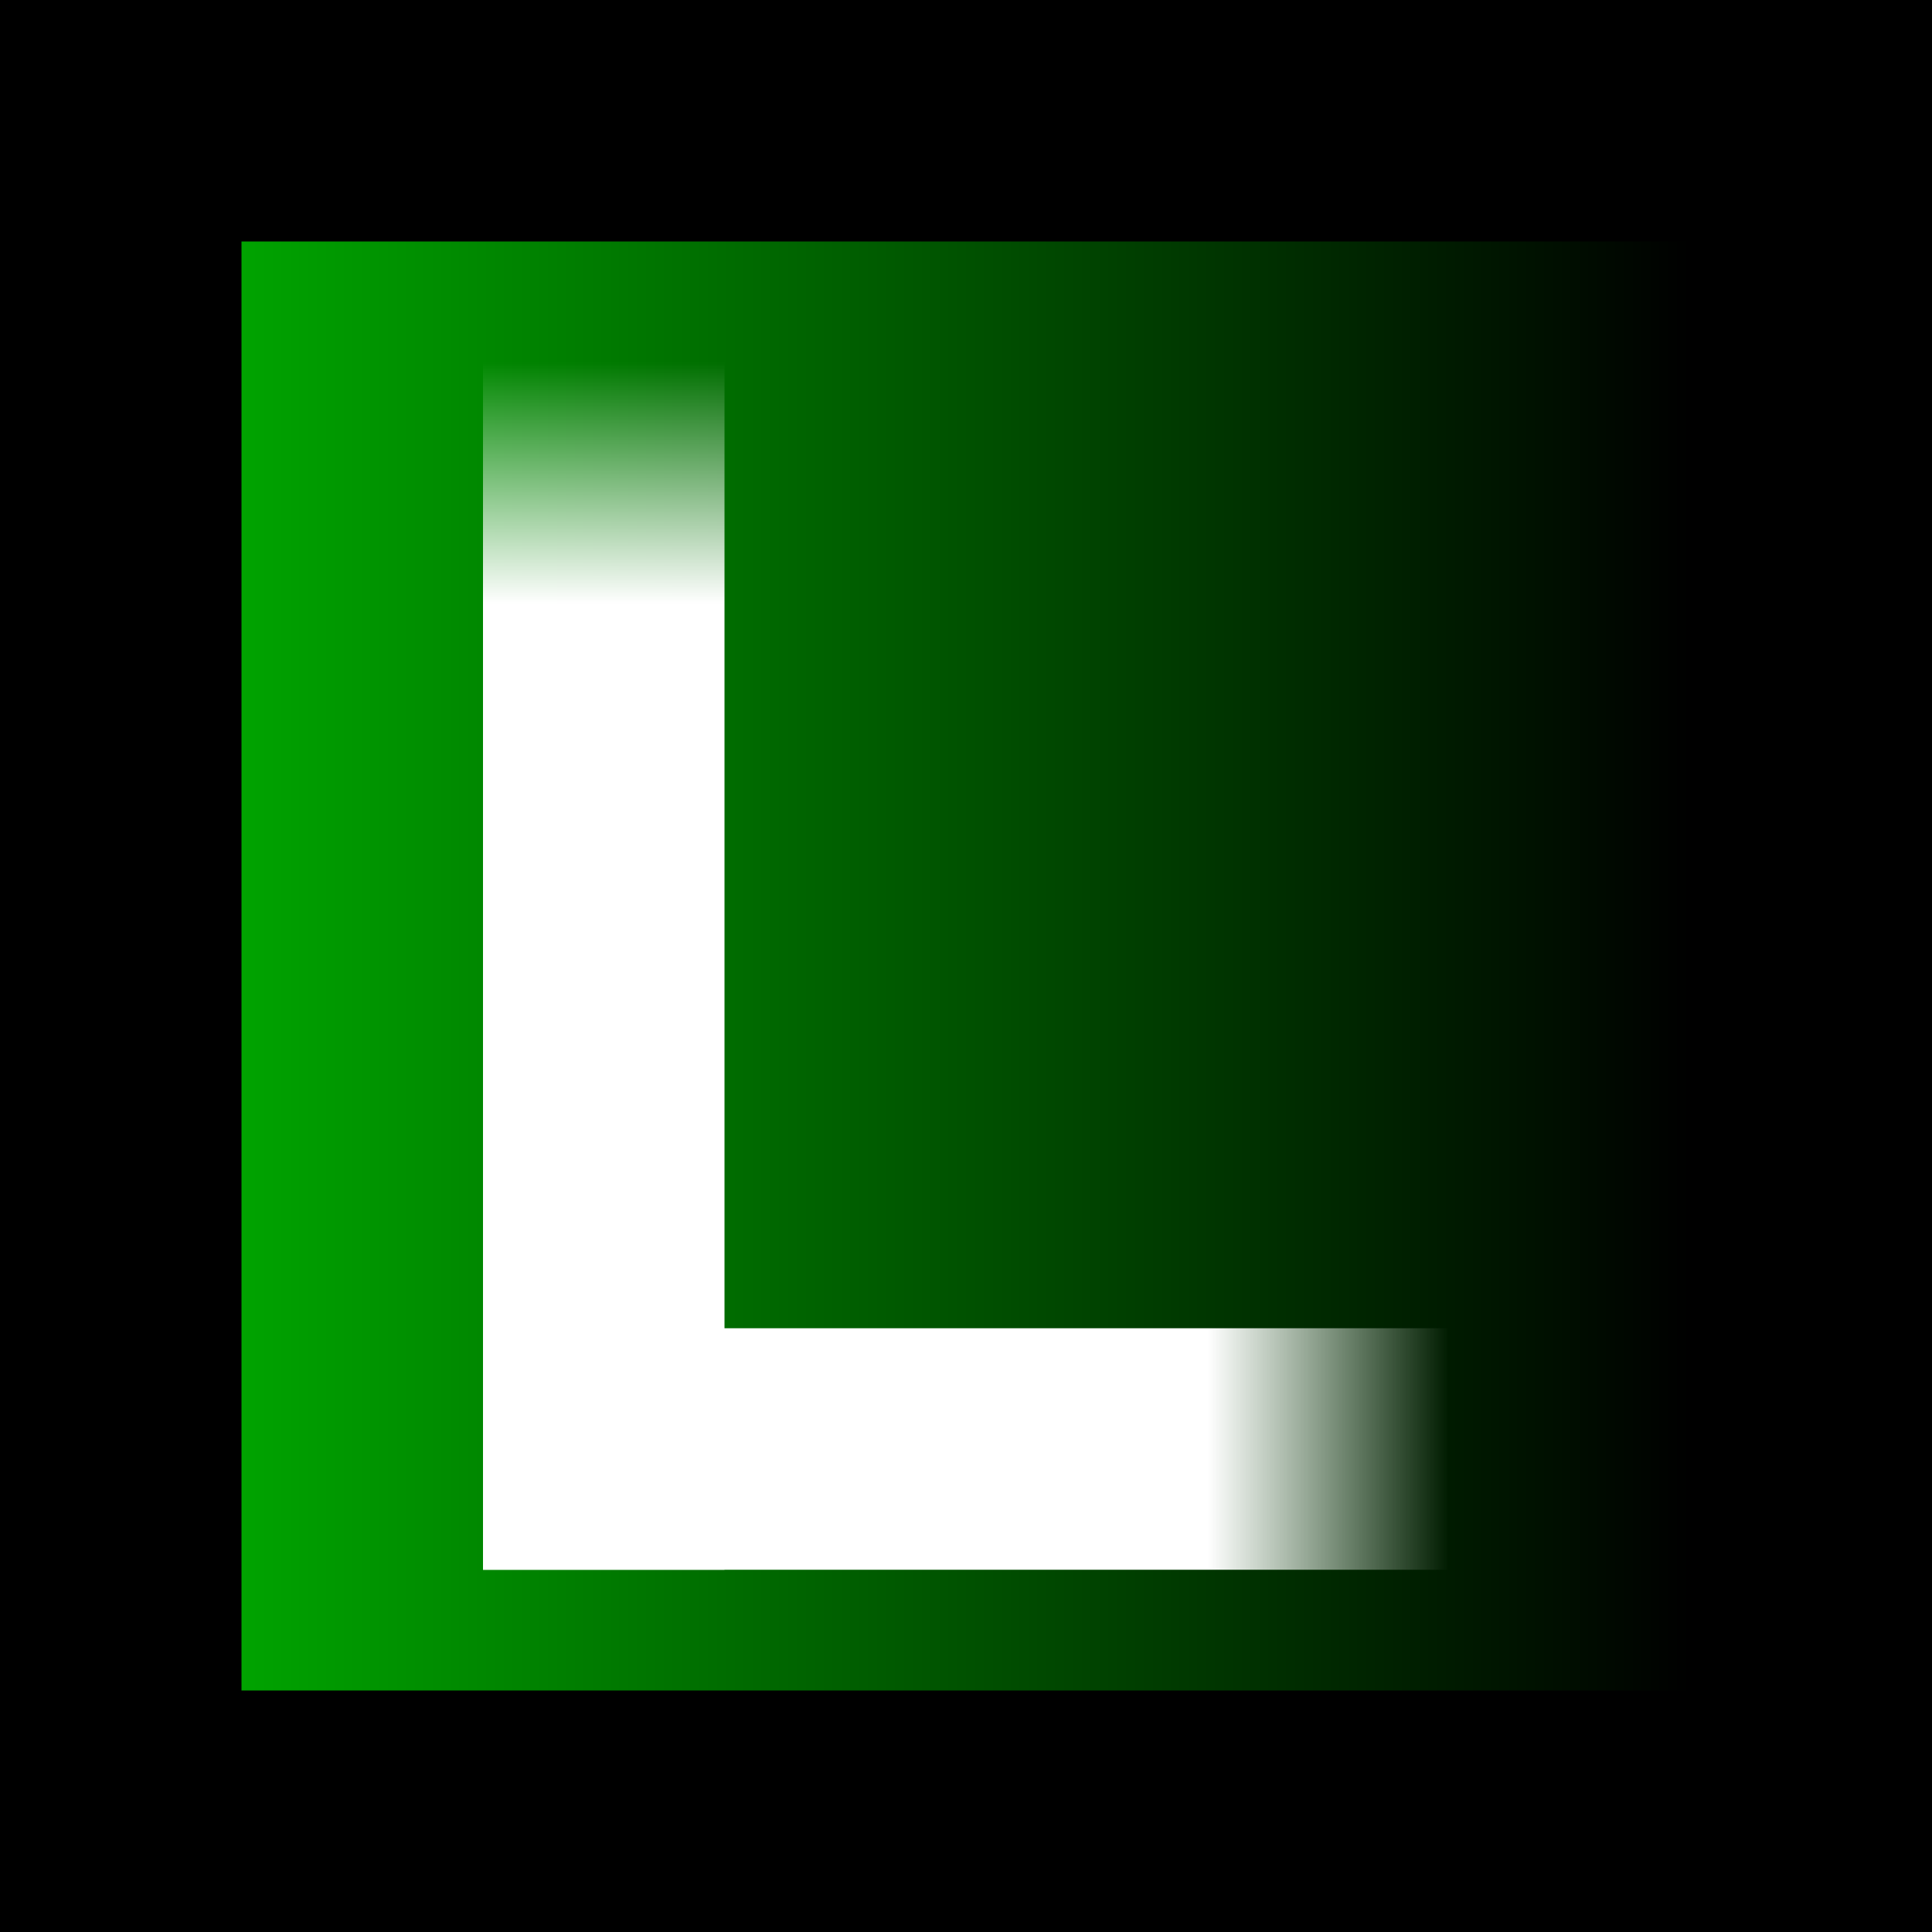 <?xml version="1.0" encoding="UTF-8" standalone="no"?>
<svg
   xmlns:dc="http://purl.org/dc/elements/1.1/"
   xmlns:cc="http://creativecommons.org/ns#"
   xmlns:rdf="http://www.w3.org/1999/02/22-rdf-syntax-ns#"
   xmlns:svg="http://www.w3.org/2000/svg"
   xmlns="http://www.w3.org/2000/svg"
   xmlns:xlink="http://www.w3.org/1999/xlink"
   xmlns:sodipodi="http://sodipodi.sourceforge.net/DTD/sodipodi-0.dtd"
   xmlns:inkscape="http://www.inkscape.org/namespaces/inkscape"
   width="256.0px"
   height="256.0px"
   viewBox="0 0 256.0 256.0"
   version="1.1"
   id="SVGRoot"
   sodipodi:docname="favico.svg"
   inkscape:version="1.0.2 (e86c870879, 2021-01-15, custom)"
   inkscape:export-filename="/home/c3ypt1c/Documents/GitHub/Website/PublicResources/favico.png"
   inkscape:export-xdpi="95.625"
   inkscape:export-ydpi="95.625">
  <defs
     id="defs5572">
    <linearGradient
       inkscape:collect="always"
       id="linearGradient6841">
      <stop
         style="stop-color:#00a300;stop-opacity:1;"
         offset="0"
         id="stop6837" />
      <stop
         style="stop-color:#00a300;stop-opacity:0;"
         offset="1"
         id="stop6839" />
    </linearGradient>
    <linearGradient
       inkscape:collect="always"
       id="linearGradient6833">
      <stop
         style="stop-color:#ffffff;stop-opacity:1;"
         offset="0"
         id="stop6829" />
      <stop
         style="stop-color:#ffffff;stop-opacity:0;"
         offset="1"
         id="stop6831" />
    </linearGradient>
    <linearGradient
       inkscape:collect="always"
       id="linearGradient6825">
      <stop
         style="stop-color:#ffffff;stop-opacity:1;"
         offset="0"
         id="stop6821" />
      <stop
         style="stop-color:#ffffff;stop-opacity:0;"
         offset="1"
         id="stop6823" />
    </linearGradient>
    <inkscape:perspective
       sodipodi:type="inkscape:persp3d"
       inkscape:vp_x="-48 : 48 : 1"
       inkscape:vp_y="0 : 1000 : 0"
       inkscape:vp_z="256 : 128 : 1"
       inkscape:persp3d-origin="128 : 85.333333 : 1"
       id="perspective5588" />
    <linearGradient
       inkscape:collect="always"
       xlink:href="#linearGradient6825"
       id="linearGradient6827"
       x1="160"
       y1="192"
       x2="192"
       y2="192"
       gradientUnits="userSpaceOnUse" />
    <linearGradient
       inkscape:collect="always"
       xlink:href="#linearGradient6833"
       id="linearGradient6835"
       x1="64"
       y1="80"
       x2="64"
       y2="48"
       gradientUnits="userSpaceOnUse" />
    <linearGradient
       inkscape:collect="always"
       xlink:href="#linearGradient6841"
       id="linearGradient6843"
       x1="32"
       y1="128"
       x2="224"
       y2="128"
       gradientUnits="userSpaceOnUse" />
  </defs>
  <sodipodi:namedview
     id="base"
     pagecolor="#ffffff"
     bordercolor="#666666"
     borderopacity="1.0"
     inkscape:pageopacity="0.0"
     inkscape:pageshadow="2"
     inkscape:zoom="2.5342128"
     inkscape:cx="156.20383"
     inkscape:cy="140.14431"
     inkscape:document-units="px"
     inkscape:current-layer="layer6"
     inkscape:document-rotation="0"
     showgrid="true"
     inkscape:window-width="1920"
     inkscape:window-height="1001"
     inkscape:window-x="0"
     inkscape:window-y="0"
     inkscape:window-maximized="1">
    <inkscape:grid
       type="xygrid"
       id="grid5581"
       empspacing="16" />
  </sodipodi:namedview>
  <g
     inkscape:groupmode="layer"
     id="layer6"
     inkscape:label="Layer 2">
    <rect
       style="fill:#000000"
       id="rect5607"
       width="256"
       height="256"
       x="0"
       y="0" />
  </g>
  <g
     inkscape:label="Layer 1"
     inkscape:groupmode="layer"
     id="layer1">
    <rect
       style="fill:url(#linearGradient6843);stroke-width:0.857;opacity:1;fill-opacity:1;stroke:none;fill-rule:nonzero"
       id="rect5604"
       width="192"
       height="192"
       x="32"
       y="32" />
  </g>
  <g
     inkscape:groupmode="layer"
     id="layer7"
     inkscape:label="Layer 3">
    <rect
       style="fill:url(#linearGradient6835);fill-opacity:1"
       id="rect5654"
       width="32"
       height="160"
       x="64"
       y="48" />
    <rect
       style="fill:url(#linearGradient6827);fill-opacity:1"
       id="rect5656"
       width="128"
       height="32"
       x="64"
       y="176" />
  </g>
</svg>
